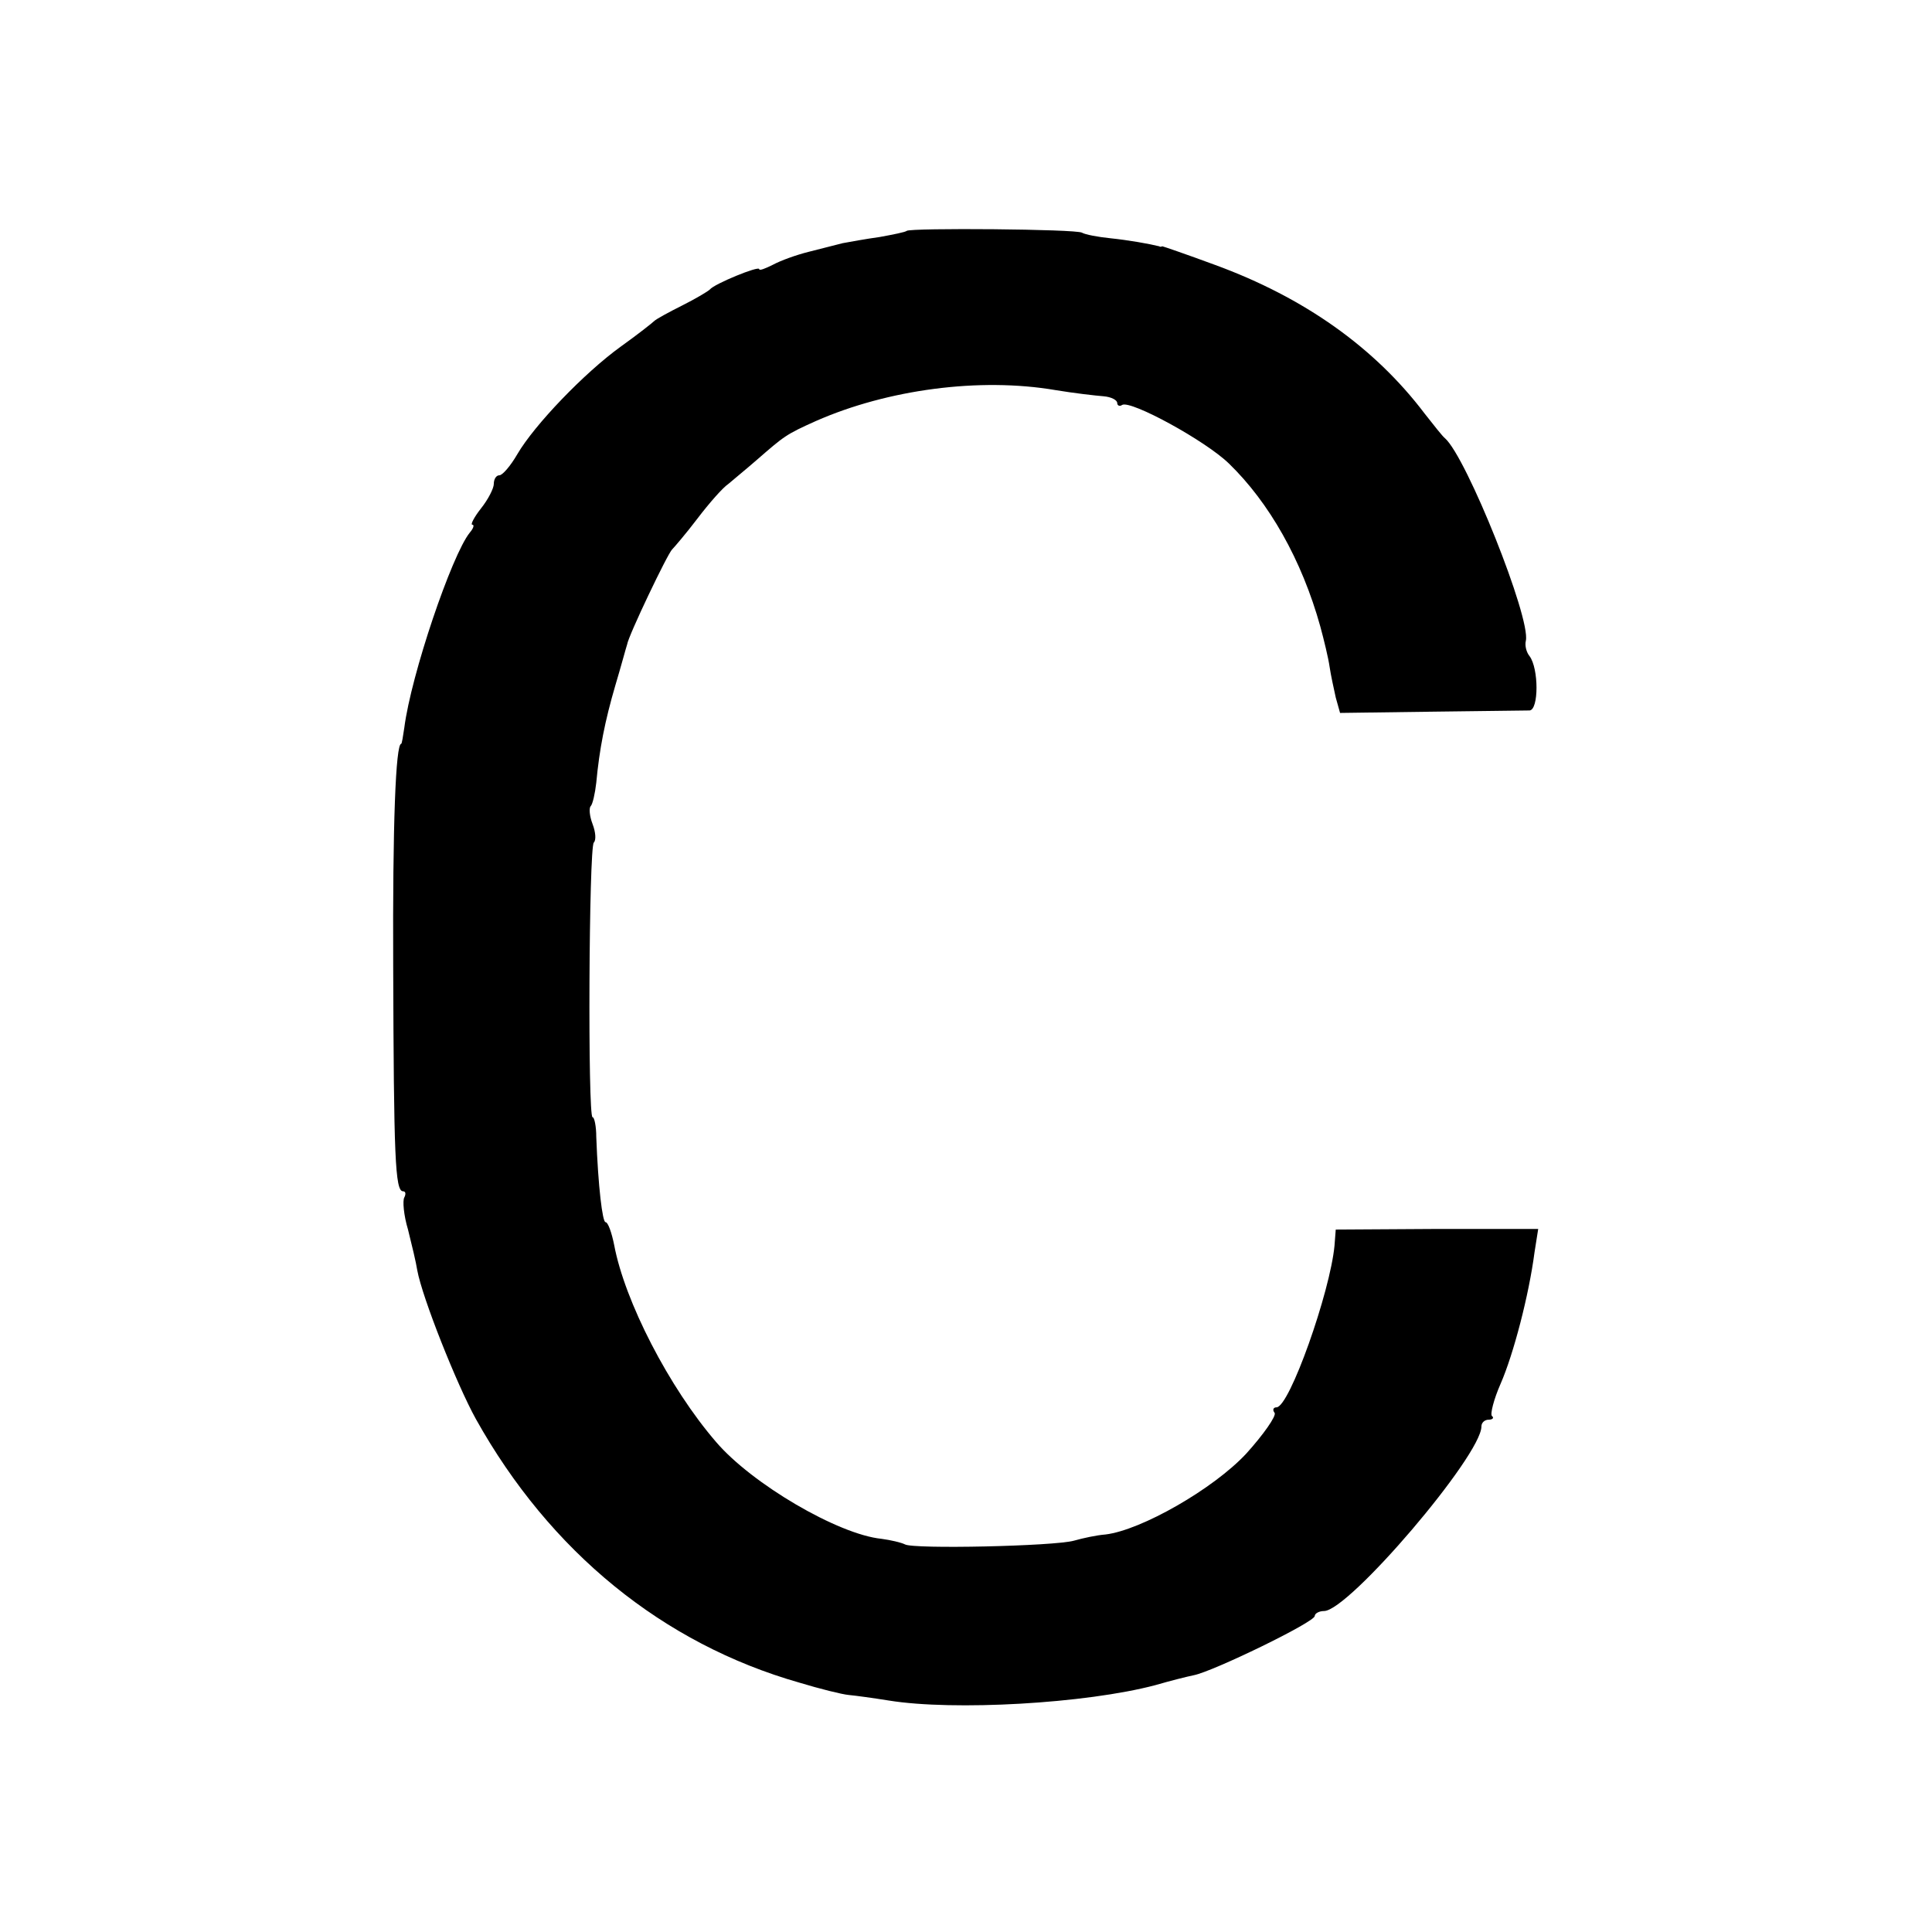 <?xml version="1.0" standalone="no"?>
<!DOCTYPE svg PUBLIC "-//W3C//DTD SVG 20010904//EN"
 "http://www.w3.org/TR/2001/REC-SVG-20010904/DTD/svg10.dtd">
<svg version="1.0" xmlns="http://www.w3.org/2000/svg"
 width="313pt" height="313pt" viewBox="0 0 313 313"
 preserveAspectRatio="xMidYMid meet">
<g transform="translate(0,313) scale(0.1,-0.1)"
fill="#000000" stroke="none">
<path d="M1469 2756 c-2 -2 -22 -6 -44 -10 -22 -3 -49 -8 -60 -10 -11 -3 -36
-9 -55 -14 -20 -5 -45 -14 -58 -21 -12 -6 -22 -10 -22 -7 0 6 -73 -24 -80 -33
-3 -3 -23 -15 -45 -26 -22 -11 -42 -22 -45 -25 -3 -3 -27 -22 -55 -42 -58 -42
-139 -126 -167 -174 -11 -19 -24 -34 -29 -34 -5 0 -9 -6 -9 -14 0 -7 -9 -25
-21 -40 -11 -14 -17 -26 -14 -26 4 0 2 -6 -4 -13 -29 -36 -95 -230 -106 -316
-2 -14 -4 -26 -5 -26 -9 0 -14 -131 -13 -360 1 -309 3 -365 16 -365 4 0 5 -4
2 -10 -3 -5 -1 -29 6 -52 6 -24 13 -53 15 -66 8 -44 64 -185 95 -241 120 -215
303 -364 524 -427 33 -10 69 -19 80 -20 11 -1 40 -5 65 -9 105 -17 319 -5 432
25 24 7 52 14 62 16 31 6 196 86 196 96 0 4 7 8 15 8 40 0 255 252 255 299 0
6 5 11 12 11 6 0 9 3 5 6 -3 3 3 27 14 52 21 48 46 144 55 213 l6 38 -164 0
-164 -1 -2 -26 c-7 -75 -73 -262 -94 -262 -5 0 -7 -4 -3 -9 3 -5 -18 -35 -46
-66 -53 -57 -170 -124 -228 -131 -14 -1 -37 -6 -51 -10 -32 -9 -261 -14 -274
-6 -6 3 -23 7 -38 9 -70 7 -210 89 -268 157 -76 88 -148 228 -165 319 -4 20
-10 37 -14 37 -5 0 -12 58 -15 138 0 17 -3 32 -6 32 -8 0 -6 437 2 445 4 4 3
17 -2 30 -5 13 -6 26 -3 29 3 3 7 20 9 38 5 54 14 100 31 158 9 30 17 60 19
66 2 14 66 148 73 154 3 3 22 25 41 50 19 25 41 50 50 56 8 7 29 24 45 38 46
40 48 42 97 64 116 51 265 71 388 50 30 -5 65 -9 78 -10 12 -1 22 -6 22 -11 0
-4 4 -6 8 -3 14 8 135 -58 173 -95 65 -63 118 -156 148 -264 6 -22 13 -51 15
-65 2 -14 7 -36 10 -50 l7 -25 147 2 c81 1 153 2 160 2 15 1 15 68 0 88 -5 6
-8 17 -6 25 8 37 -96 297 -131 328 -4 3 -18 21 -33 40 -81 107 -195 188 -340
241 -46 17 -84 30 -85 30 -2 -1 -4 -1 -5 0 -16 4 -50 10 -79 13 -20 2 -41 6
-46 9 -9 6 -278 8 -284 3z"/>
</g>
</svg>
